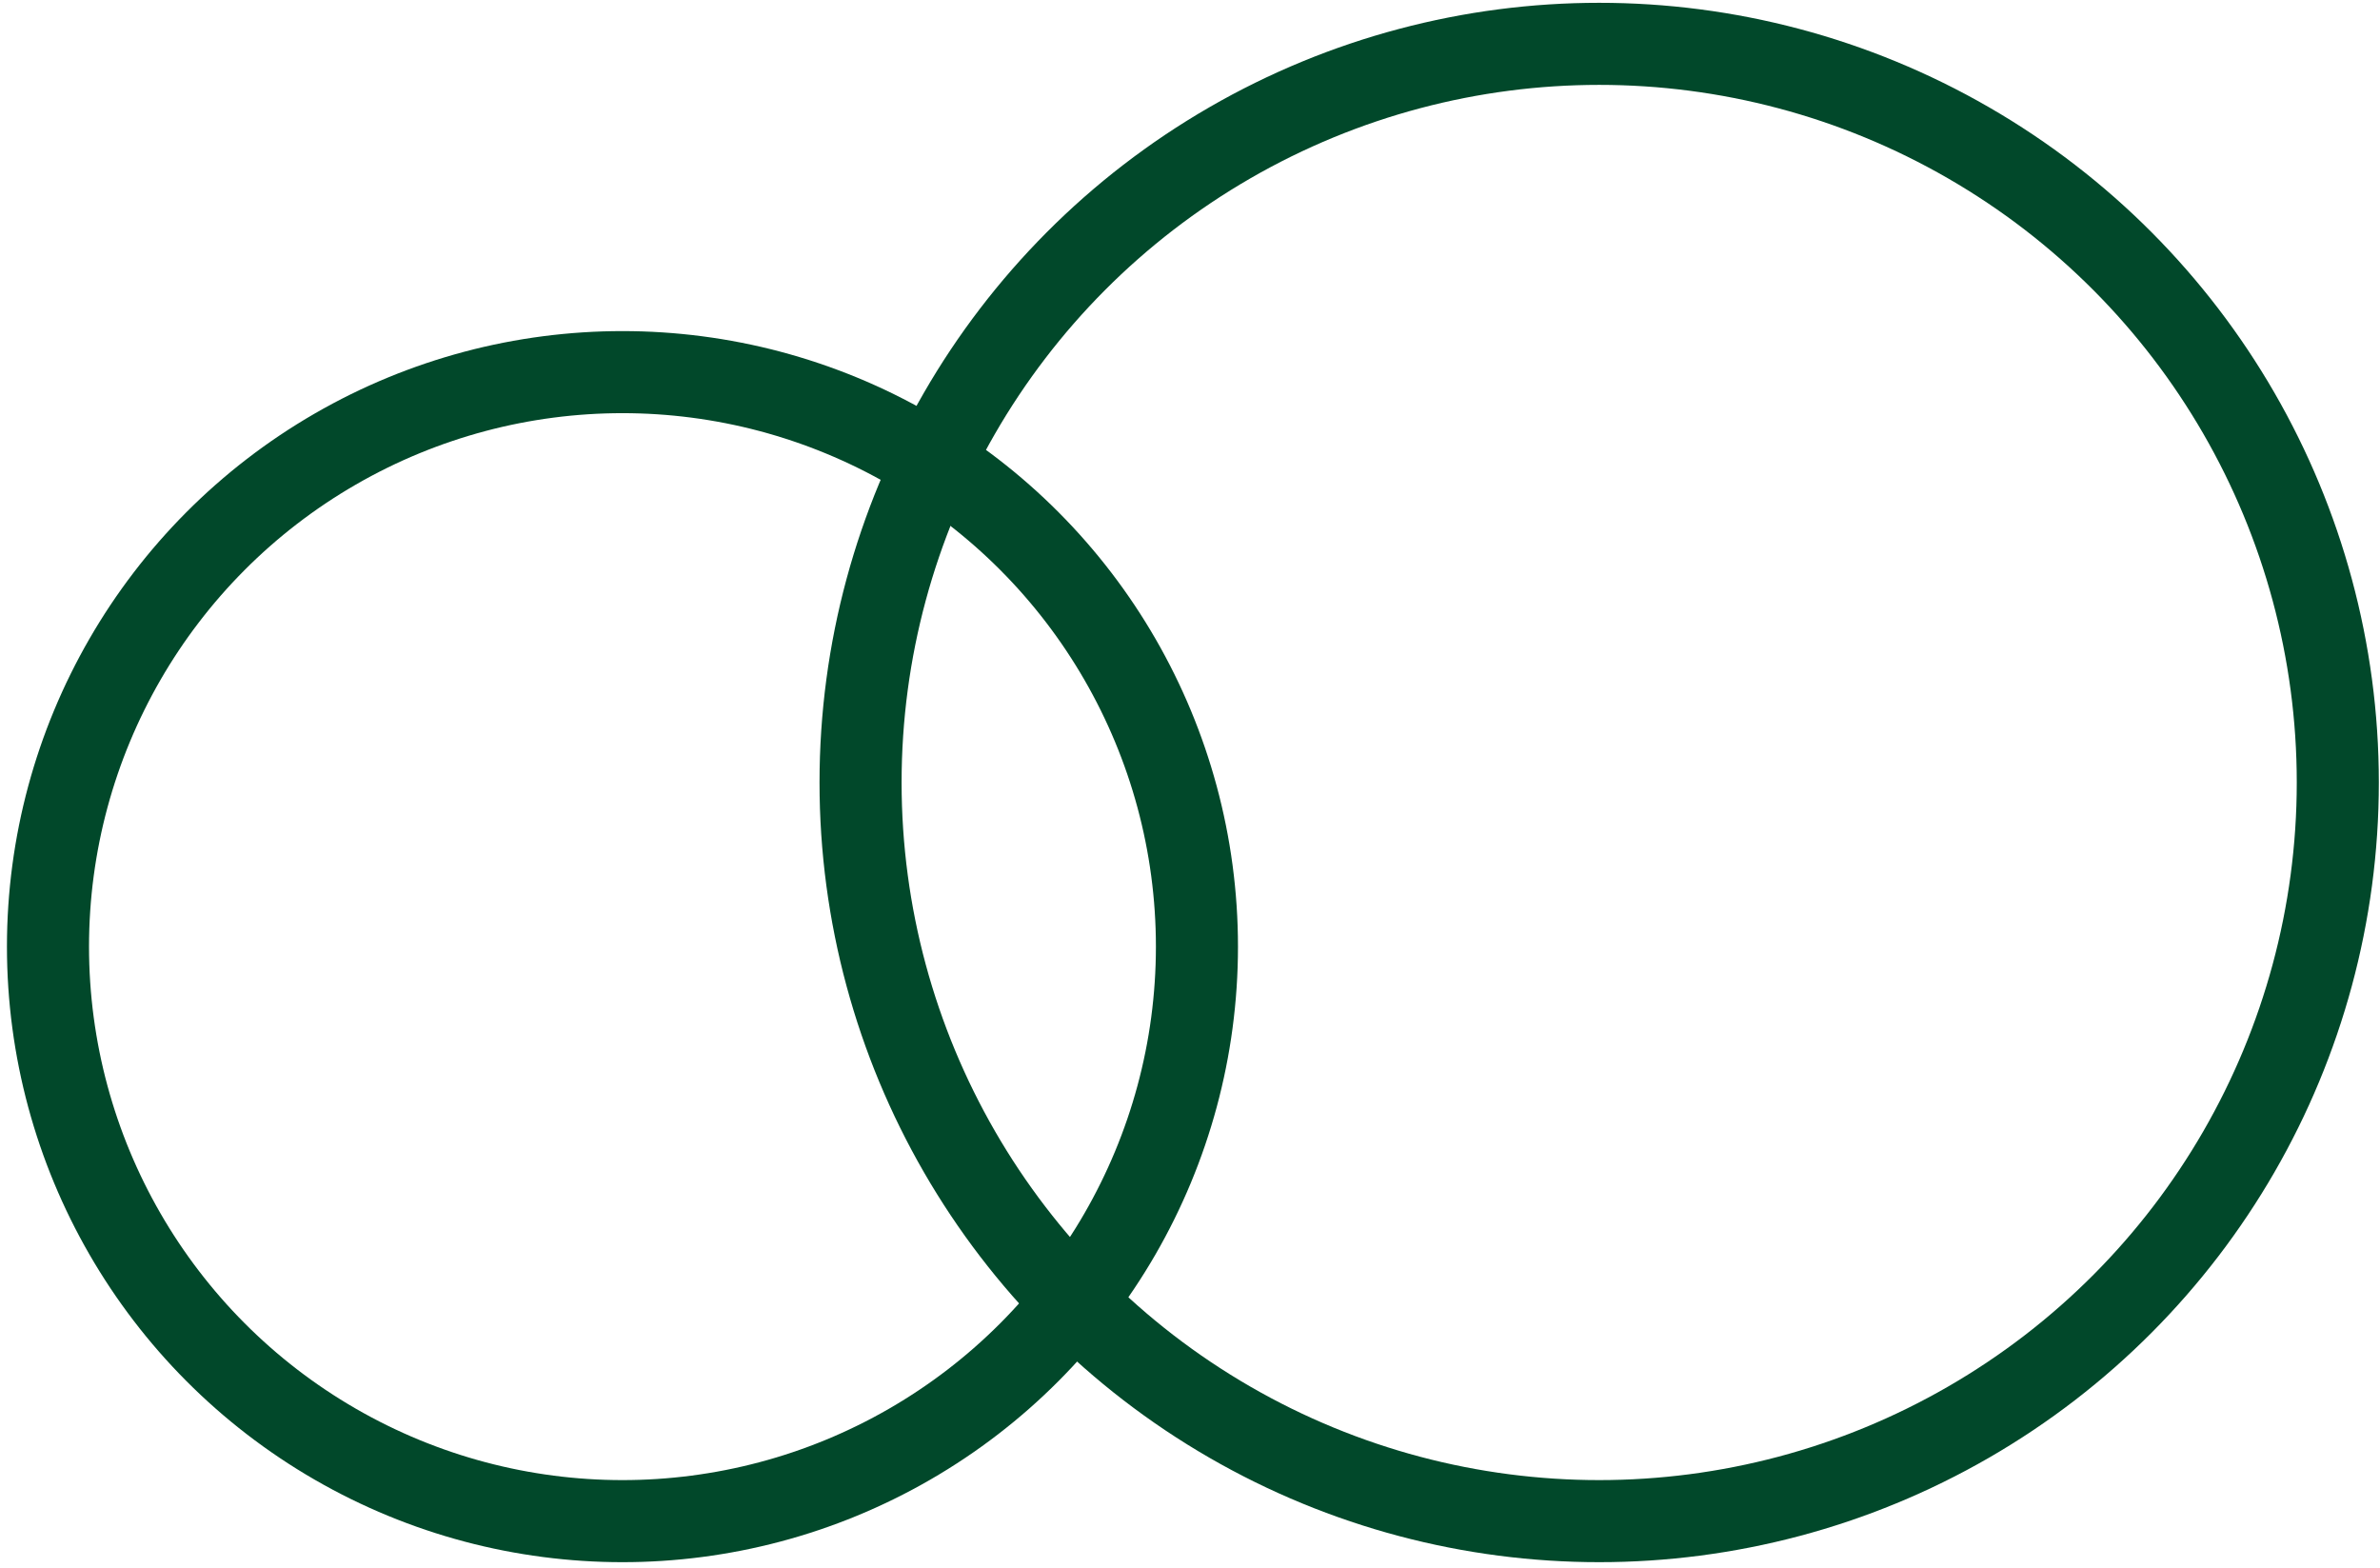 <svg width="290" height="191" viewBox="0 0 290 191" fill="none" xmlns="http://www.w3.org/2000/svg">
<circle cx="194.858" cy="95.342" r="90" stroke="#01482A" stroke-width="10"/>
<circle cx="75.846" cy="115.342" r="70" stroke="#01482A" stroke-width="10"/>
</svg>
